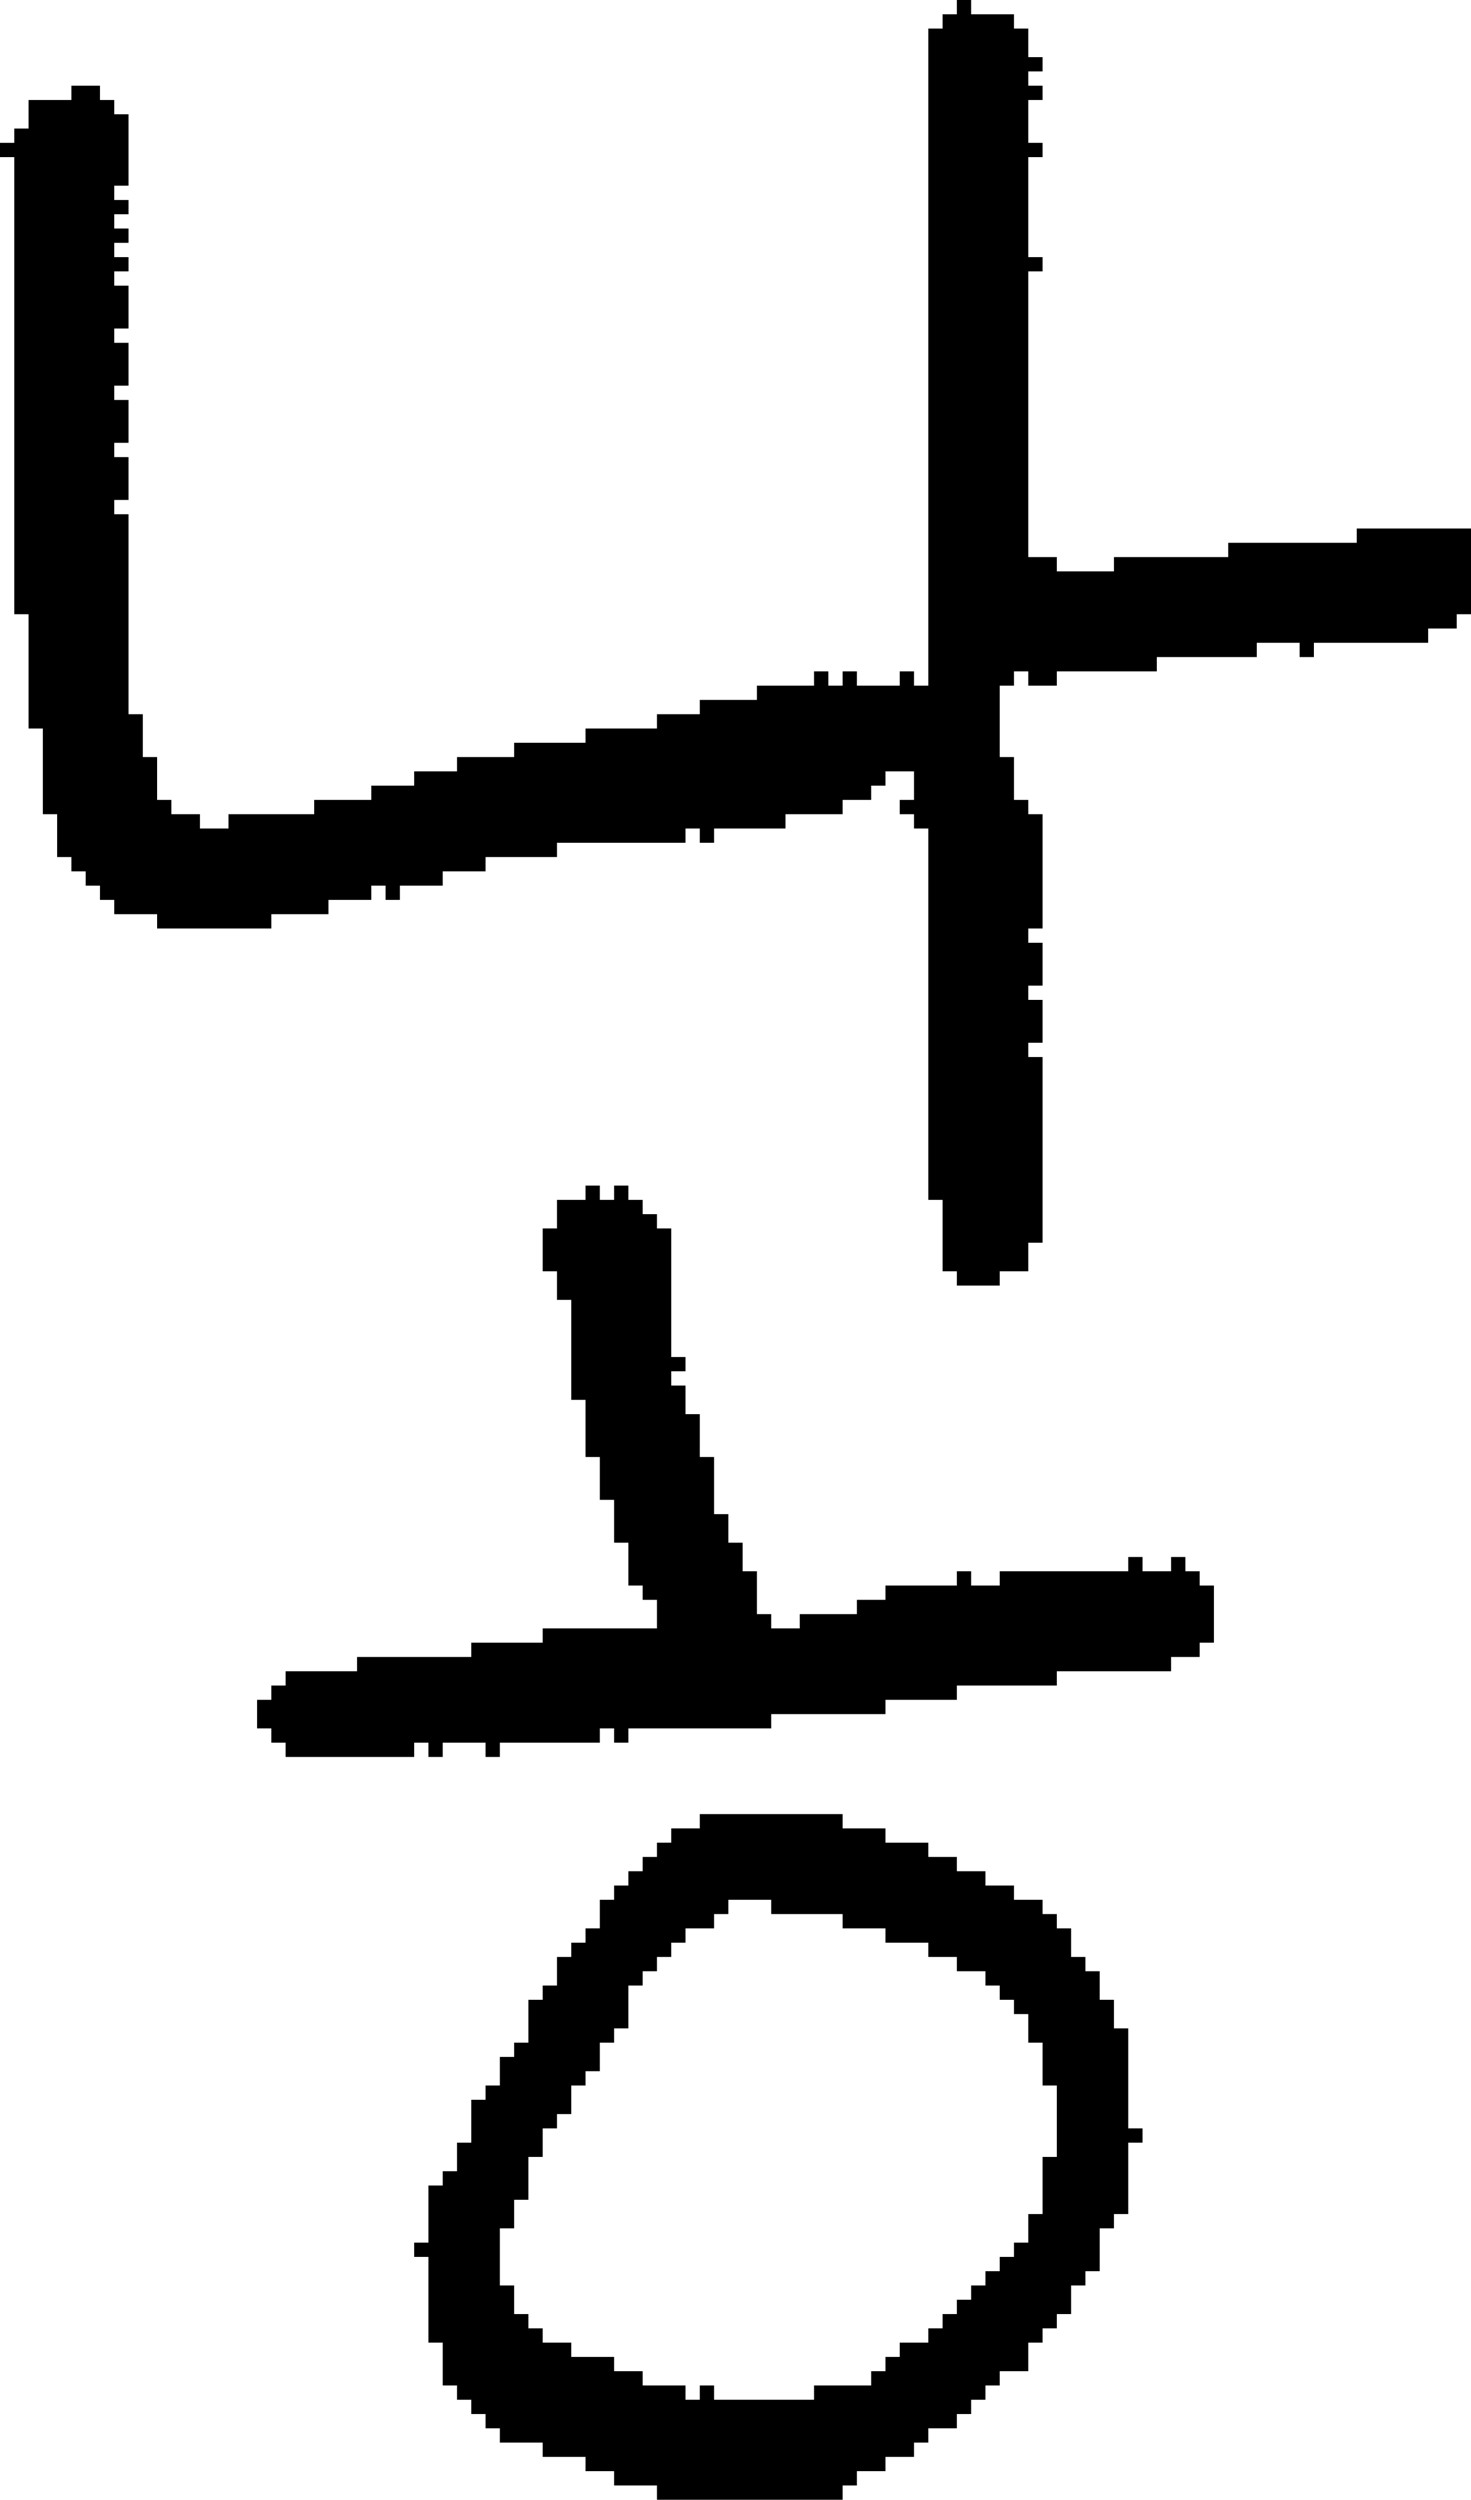 <?xml version="1.0" encoding="UTF-8" standalone="no"?>
<!DOCTYPE svg PUBLIC "-//W3C//DTD SVG 1.1//EN" 
  "http://www.w3.org/Graphics/SVG/1.1/DTD/svg11.dtd">
<svg width="103" height="175"
     xmlns="http://www.w3.org/2000/svg" version="1.1">
 <path d="  M 39,60  L 39,59  L 48,59  L 48,58  L 49,58  L 49,59  L 50,59  L 50,58  L 55,58  L 55,57  L 59,57  L 59,56  L 61,56  L 61,55  L 62,55  L 62,54  L 64,54  L 64,56  L 63,56  L 63,57  L 64,57  L 64,58  L 65,58  L 65,84  L 66,84  L 66,89  L 67,89  L 67,90  L 70,90  L 70,89  L 72,89  L 72,87  L 73,87  L 73,74  L 72,74  L 72,73  L 73,73  L 73,70  L 72,70  L 72,69  L 73,69  L 73,66  L 72,66  L 72,65  L 73,65  L 73,57  L 72,57  L 72,56  L 71,56  L 71,53  L 70,53  L 70,48  L 71,48  L 71,47  L 72,47  L 72,48  L 74,48  L 74,47  L 81,47  L 81,46  L 88,46  L 88,45  L 91,45  L 91,46  L 92,46  L 92,45  L 100,45  L 100,44  L 102,44  L 102,43  L 103,43  L 103,37  L 95,37  L 95,38  L 86,38  L 86,39  L 78,39  L 78,40  L 74,40  L 74,39  L 72,39  L 72,19  L 73,19  L 73,18  L 72,18  L 72,11  L 73,11  L 73,10  L 72,10  L 72,7  L 73,7  L 73,6  L 72,6  L 72,5  L 73,5  L 73,4  L 72,4  L 72,2  L 71,2  L 71,1  L 68,1  L 68,0  L 67,0  L 67,1  L 66,1  L 66,2  L 65,2  L 65,48  L 64,48  L 64,47  L 63,47  L 63,48  L 60,48  L 60,47  L 59,47  L 59,48  L 58,48  L 58,47  L 57,47  L 57,48  L 53,48  L 53,49  L 49,49  L 49,50  L 46,50  L 46,51  L 41,51  L 41,52  L 36,52  L 36,53  L 32,53  L 32,54  L 29,54  L 29,55  L 26,55  L 26,56  L 22,56  L 22,57  L 16,57  L 16,58  L 14,58  L 14,57  L 12,57  L 12,56  L 11,56  L 11,53  L 10,53  L 10,50  L 9,50  L 9,36  L 8,36  L 8,35  L 9,35  L 9,32  L 8,32  L 8,31  L 9,31  L 9,28  L 8,28  L 8,27  L 9,27  L 9,24  L 8,24  L 8,23  L 9,23  L 9,20  L 8,20  L 8,19  L 9,19  L 9,18  L 8,18  L 8,17  L 9,17  L 9,16  L 8,16  L 8,15  L 9,15  L 9,14  L 8,14  L 8,13  L 9,13  L 9,8  L 8,8  L 8,7  L 7,7  L 7,6  L 5,6  L 5,7  L 2,7  L 2,9  L 1,9  L 1,10  L 0,10  L 0,11  L 1,11  L 1,43  L 2,43  L 2,51  L 3,51  L 3,57  L 4,57  L 4,60  L 5,60  L 5,61  L 6,61  L 6,62  L 7,62  L 7,63  L 8,63  L 8,64  L 11,64  L 11,65  L 19,65  L 19,64  L 23,64  L 23,63  L 26,63  L 26,62  L 27,62  L 27,63  L 28,63  L 28,62  L 31,62  L 31,61  L 34,61  L 34,60  Z  " style="fill:rgb(0, 0, 0); fill-opacity:1.000; stroke:none;" />
 <path d="  M 29,123  L 29,122  L 30,122  L 30,123  L 31,123  L 31,122  L 34,122  L 34,123  L 35,123  L 35,122  L 42,122  L 42,121  L 43,121  L 43,122  L 44,122  L 44,121  L 54,121  L 54,120  L 62,120  L 62,119  L 67,119  L 67,118  L 74,118  L 74,117  L 82,117  L 82,116  L 84,116  L 84,115  L 85,115  L 85,111  L 84,111  L 84,110  L 83,110  L 83,109  L 82,109  L 82,110  L 80,110  L 80,109  L 79,109  L 79,110  L 70,110  L 70,111  L 68,111  L 68,110  L 67,110  L 67,111  L 62,111  L 62,112  L 60,112  L 60,113  L 56,113  L 56,114  L 54,114  L 54,113  L 53,113  L 53,110  L 52,110  L 52,108  L 51,108  L 51,106  L 50,106  L 50,102  L 49,102  L 49,99  L 48,99  L 48,97  L 47,97  L 47,96  L 48,96  L 48,95  L 47,95  L 47,86  L 46,86  L 46,85  L 45,85  L 45,84  L 44,84  L 44,83  L 43,83  L 43,84  L 42,84  L 42,83  L 41,83  L 41,84  L 39,84  L 39,86  L 38,86  L 38,89  L 39,89  L 39,91  L 40,91  L 40,98  L 41,98  L 41,102  L 42,102  L 42,105  L 43,105  L 43,108  L 44,108  L 44,111  L 45,111  L 45,112  L 46,112  L 46,114  L 38,114  L 38,115  L 33,115  L 33,116  L 25,116  L 25,117  L 20,117  L 20,118  L 19,118  L 19,119  L 18,119  L 18,121  L 19,121  L 19,122  L 20,122  L 20,123  Z  " style="fill:rgb(0, 0, 0); fill-opacity:1.000; stroke:none;" />
 <path d="  M 49,168  L 48,168  L 48,167  L 45,167  L 45,166  L 43,166  L 43,165  L 40,165  L 40,164  L 38,164  L 38,163  L 37,163  L 37,162  L 36,162  L 36,160  L 35,160  L 35,156  L 36,156  L 36,154  L 37,154  L 37,151  L 38,151  L 38,149  L 39,149  L 39,148  L 40,148  L 40,146  L 41,146  L 41,145  L 42,145  L 42,143  L 43,143  L 43,142  L 44,142  L 44,139  L 45,139  L 45,138  L 46,138  L 46,137  L 47,137  L 47,136  L 48,136  L 48,135  L 50,135  L 50,134  L 51,134  L 51,133  L 54,133  L 54,134  L 59,134  L 59,135  L 62,135  L 62,136  L 65,136  L 65,137  L 67,137  L 67,138  L 69,138  L 69,139  L 70,139  L 70,140  L 71,140  L 71,141  L 72,141  L 72,143  L 73,143  L 73,146  L 74,146  L 74,151  L 73,151  L 73,155  L 72,155  L 72,157  L 71,157  L 71,158  L 70,158  L 70,159  L 69,159  L 69,160  L 68,160  L 68,161  L 67,161  L 67,162  L 66,162  L 66,163  L 65,163  L 65,164  L 63,164  L 63,165  L 62,165  L 62,166  L 61,166  L 61,167  L 57,167  L 57,168  L 50,168  L 50,167  L 49,167  Z  M 32,152  L 31,152  L 31,153  L 30,153  L 30,157  L 29,157  L 29,158  L 30,158  L 30,164  L 31,164  L 31,167  L 32,167  L 32,168  L 33,168  L 33,169  L 34,169  L 34,170  L 35,170  L 35,171  L 38,171  L 38,172  L 41,172  L 41,173  L 43,173  L 43,174  L 46,174  L 46,175  L 59,175  L 59,174  L 60,174  L 60,173  L 62,173  L 62,172  L 64,172  L 64,171  L 65,171  L 65,170  L 67,170  L 67,169  L 68,169  L 68,168  L 69,168  L 69,167  L 70,167  L 70,166  L 72,166  L 72,164  L 73,164  L 73,163  L 74,163  L 74,162  L 75,162  L 75,160  L 76,160  L 76,159  L 77,159  L 77,156  L 78,156  L 78,155  L 79,155  L 79,150  L 80,150  L 80,149  L 79,149  L 79,142  L 78,142  L 78,140  L 77,140  L 77,138  L 76,138  L 76,137  L 75,137  L 75,135  L 74,135  L 74,134  L 73,134  L 73,133  L 71,133  L 71,132  L 69,132  L 69,131  L 67,131  L 67,130  L 65,130  L 65,129  L 62,129  L 62,128  L 59,128  L 59,127  L 49,127  L 49,128  L 47,128  L 47,129  L 46,129  L 46,130  L 45,130  L 45,131  L 44,131  L 44,132  L 43,132  L 43,133  L 42,133  L 42,135  L 41,135  L 41,136  L 40,136  L 40,137  L 39,137  L 39,139  L 38,139  L 38,140  L 37,140  L 37,143  L 36,143  L 36,144  L 35,144  L 35,146  L 34,146  L 34,147  L 33,147  L 33,150  L 32,150  Z  " style="fill:rgb(0, 0, 0); fill-opacity:1.000; stroke:none;" />
</svg>
